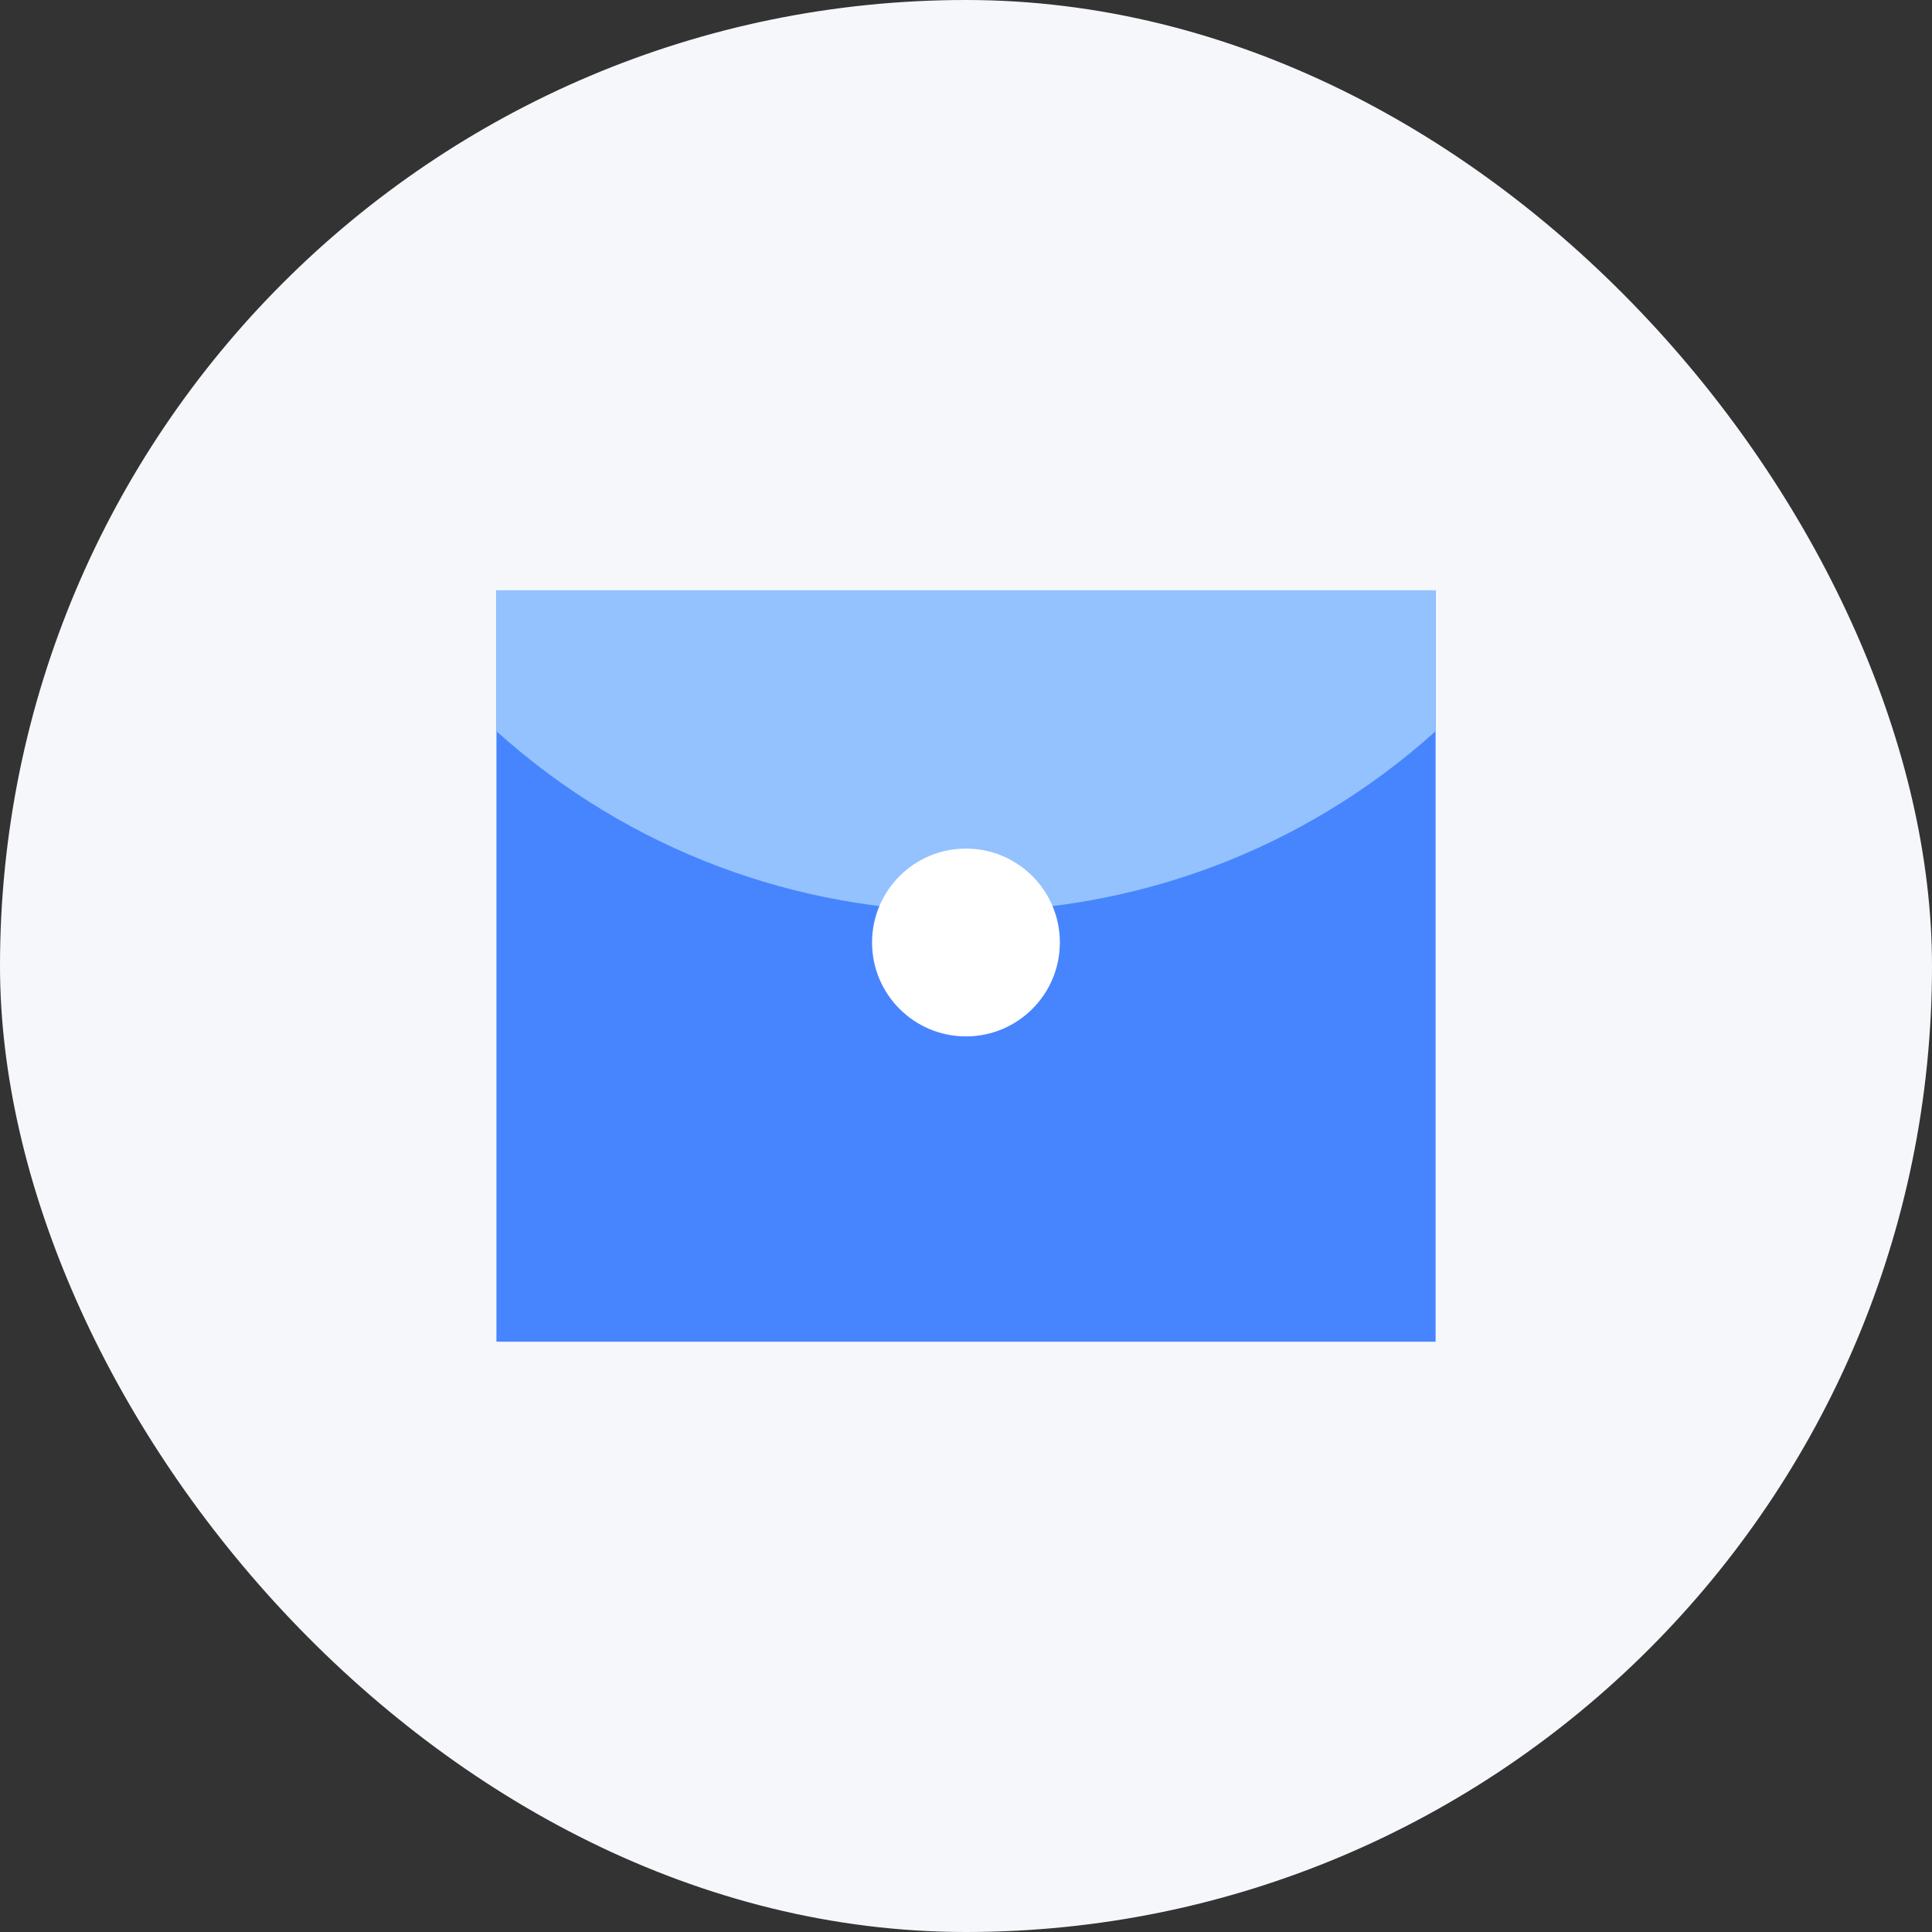 <svg width="48" height="48" viewBox="0 0 48 48" fill="none" xmlns="http://www.w3.org/2000/svg">
<rect x="0" y="0" width="48" height="48" fill="#333333" stroke="none"/>
<rect width="48" height="48" rx="24" fill="#F6F7FB"/>
<rect x="12.334" y="14.667" width="23.333" height="18.667" fill="#4785FF"/>
<path d="M12.334 14.667H35.667V18.167C29.035 24.136 18.966 24.136 12.334 18.167V14.667Z" fill="#94C2FF"/>
<circle cx="23.999" cy="23.416" r="2.333" fill="white"/>
</svg>
